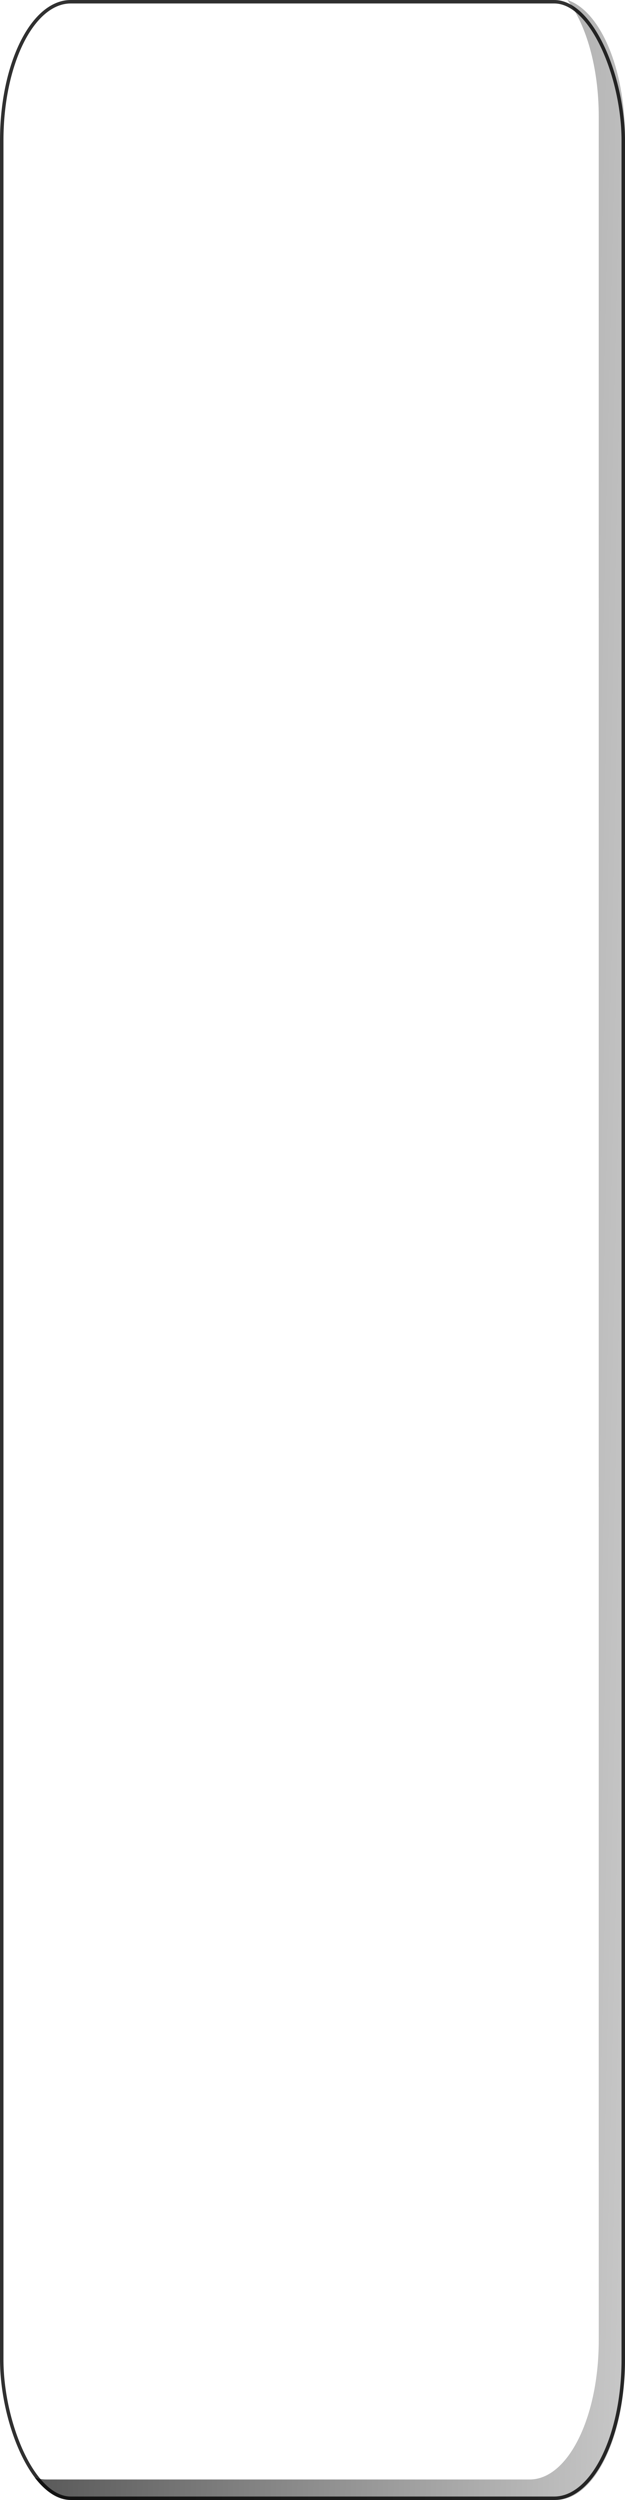 <?xml version="1.0" encoding="UTF-8" standalone="no"?>
<!-- Created with Inkscape (http://www.inkscape.org/) -->

<svg
   xmlns:osb="http://www.openswatchbook.org/uri/2009/osb"
   xmlns:dc="http://purl.org/dc/elements/1.1/"
   xmlns:cc="http://creativecommons.org/ns#"
   xmlns:rdf="http://www.w3.org/1999/02/22-rdf-syntax-ns#"
   xmlns:svg="http://www.w3.org/2000/svg"
   xmlns="http://www.w3.org/2000/svg"
   xmlns:xlink="http://www.w3.org/1999/xlink"
   xmlns:sodipodi="http://sodipodi.sourceforge.net/DTD/sodipodi-0.dtd"
   xmlns:inkscape="http://www.inkscape.org/namespaces/inkscape"
   width="180"
   height="720"
   viewBox="0 0 47.625 190.5"
   version="1.1"
   id="svg37"
   inkscape:version="0.92.2 5c3e80d, 2017-08-06"
   sodipodi:docname="whkey.svg"
   inkscape:export-filename="whkey.png"
   inkscape:export-xdpi="96"
   inkscape:export-ydpi="96">
  <defs
     id="defs31">
    <linearGradient
       inkscape:collect="always"
       id="linearGradient2969">
      <stop
         style="stop-color:#000000;stop-opacity:1;"
         offset="0"
         id="stop2965" />
      <stop
         style="stop-color:#000000;stop-opacity:0"
         offset="1"
         id="stop2967" />
    </linearGradient>
    <linearGradient
       id="linearGradient2951"
       osb:paint="solid">
      <stop
         style="stop-color:#000000;stop-opacity:1;"
         offset="0"
         id="stop2949" />
    </linearGradient>
    <linearGradient
       inkscape:collect="always"
       xlink:href="#linearGradient2969"
       id="linearGradient2971"
       x1="-44.409"
       y1="324.622"
       x2="273.894"
       y2="332.21"
       gradientUnits="userSpaceOnUse"
       gradientTransform="matrix(0.264,0,0,0.265,0.206,106.304)" />
  </defs>
  <sodipodi:namedview
     id="base"
     pagecolor="#ffffff"
     bordercolor="#666666"
     borderopacity="1.0"
     inkscape:pageopacity="0.0"
     inkscape:pageshadow="2"
     inkscape:zoom="1.1861111"
     inkscape:cx="-61.334896"
     inkscape:cy="364.00213"
     inkscape:document-units="px"
     inkscape:current-layer="layer1"
     showgrid="false"
     units="px"
     inkscape:window-width="1856"
     inkscape:window-height="1051"
     inkscape:window-x="64"
     inkscape:window-y="128"
     inkscape:window-maximized="1"
     inkscape:pagecheckerboard="false"
     objecttolerance="1"
     guidetolerance="1" />
  <g
     inkscape:label="Capa 1"
     inkscape:groupmode="layer"
     id="layer1"
     transform="translate(0,-106.5)">
    <path
       style="opacity:0.81;fill:url(#linearGradient2971);fill-opacity:1;stroke:#000000;stroke-width:0;stroke-miterlimit:4;stroke-dasharray:none;stroke-opacity:1"
       d="m 43.235,106.5 c 1.44,1.886 2.389,5.152 2.389,8.882 v 169.463 c 0,5.868 -2.347,10.592 -5.263,10.592 H 3.518 c -0.298,0 -0.589,-0.052 -0.873,-0.146 0.825,1.081 1.811,1.71 2.874,1.71 H 42.362 c 2.916,0 5.263,-4.724 5.263,-10.591 V 116.945 c 0,-5.269 -1.893,-9.613 -4.39,-10.445 z"
       id="rect2378"
       inkscape:connector-curvature="0" />
    <rect
       style="opacity:0.81;fill:none;fill-opacity:1;stroke:#000000;stroke-width:0.264;stroke-miterlimit:4;stroke-dasharray:none;stroke-opacity:1"
       id="rect2938"
       width="47.361"
       height="190.236"
       x="0.132"
       y="106.632"
       rx="5.262"
       ry="10.569" />
  </g>
</svg>
